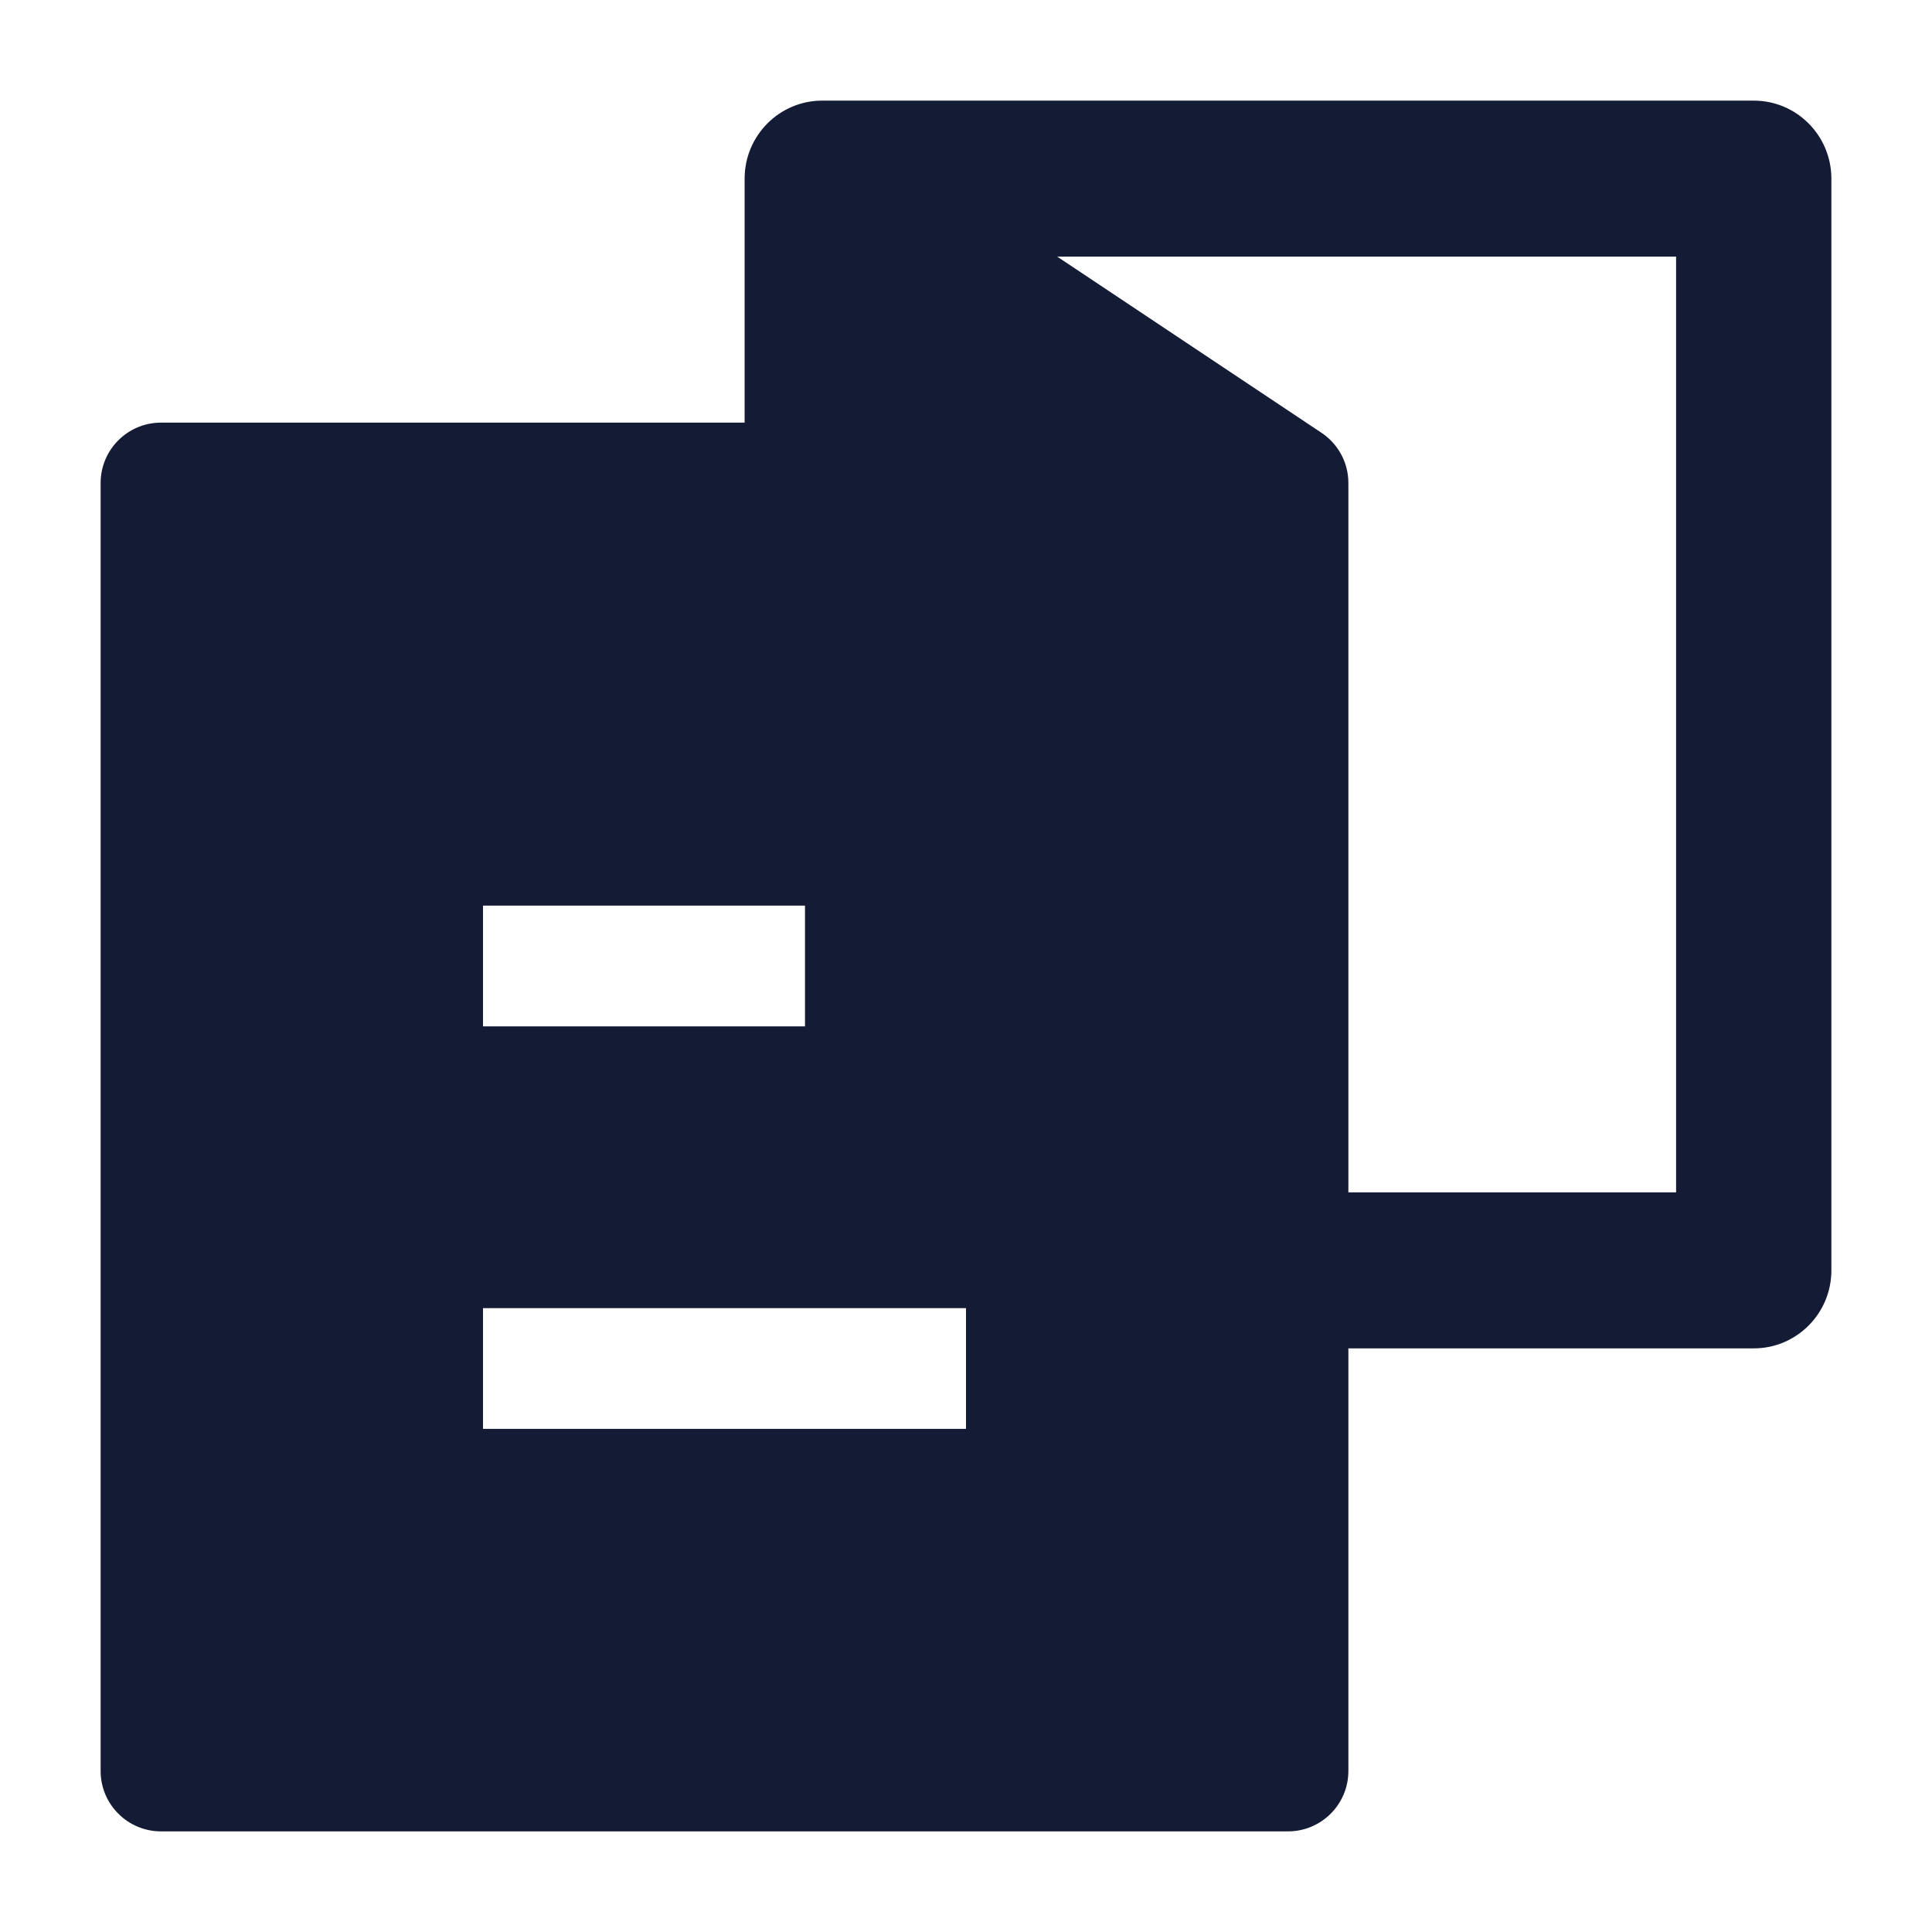 <svg width="24" height="24" viewBox="0 0 24 24" fill="none" xmlns="http://www.w3.org/2000/svg">
<path fill-rule="evenodd" clip-rule="evenodd" d="M10.214 1.25C9.682 1.25 9.25 1.684 9.25 2.219L9.25 5.25H2C1.586 5.25 1.25 5.586 1.25 6L1.25 22C1.25 22.199 1.329 22.39 1.47 22.53C1.61 22.671 1.801 22.75 2 22.75H16C16.414 22.75 16.75 22.414 16.75 22V16.75H21.786C22.318 16.75 22.75 16.316 22.75 15.781V2.219C22.75 1.684 22.318 1.25 21.786 1.25H10.214ZM20.821 14.812H16.75V6C16.75 5.735 16.613 5.503 16.405 5.369L13.133 3.188H20.821V14.812ZM6 12.75H10V11.25H6V12.75ZM6 17.75H12V16.25H6V17.75Z" fill="#141B34"/>
</svg>

